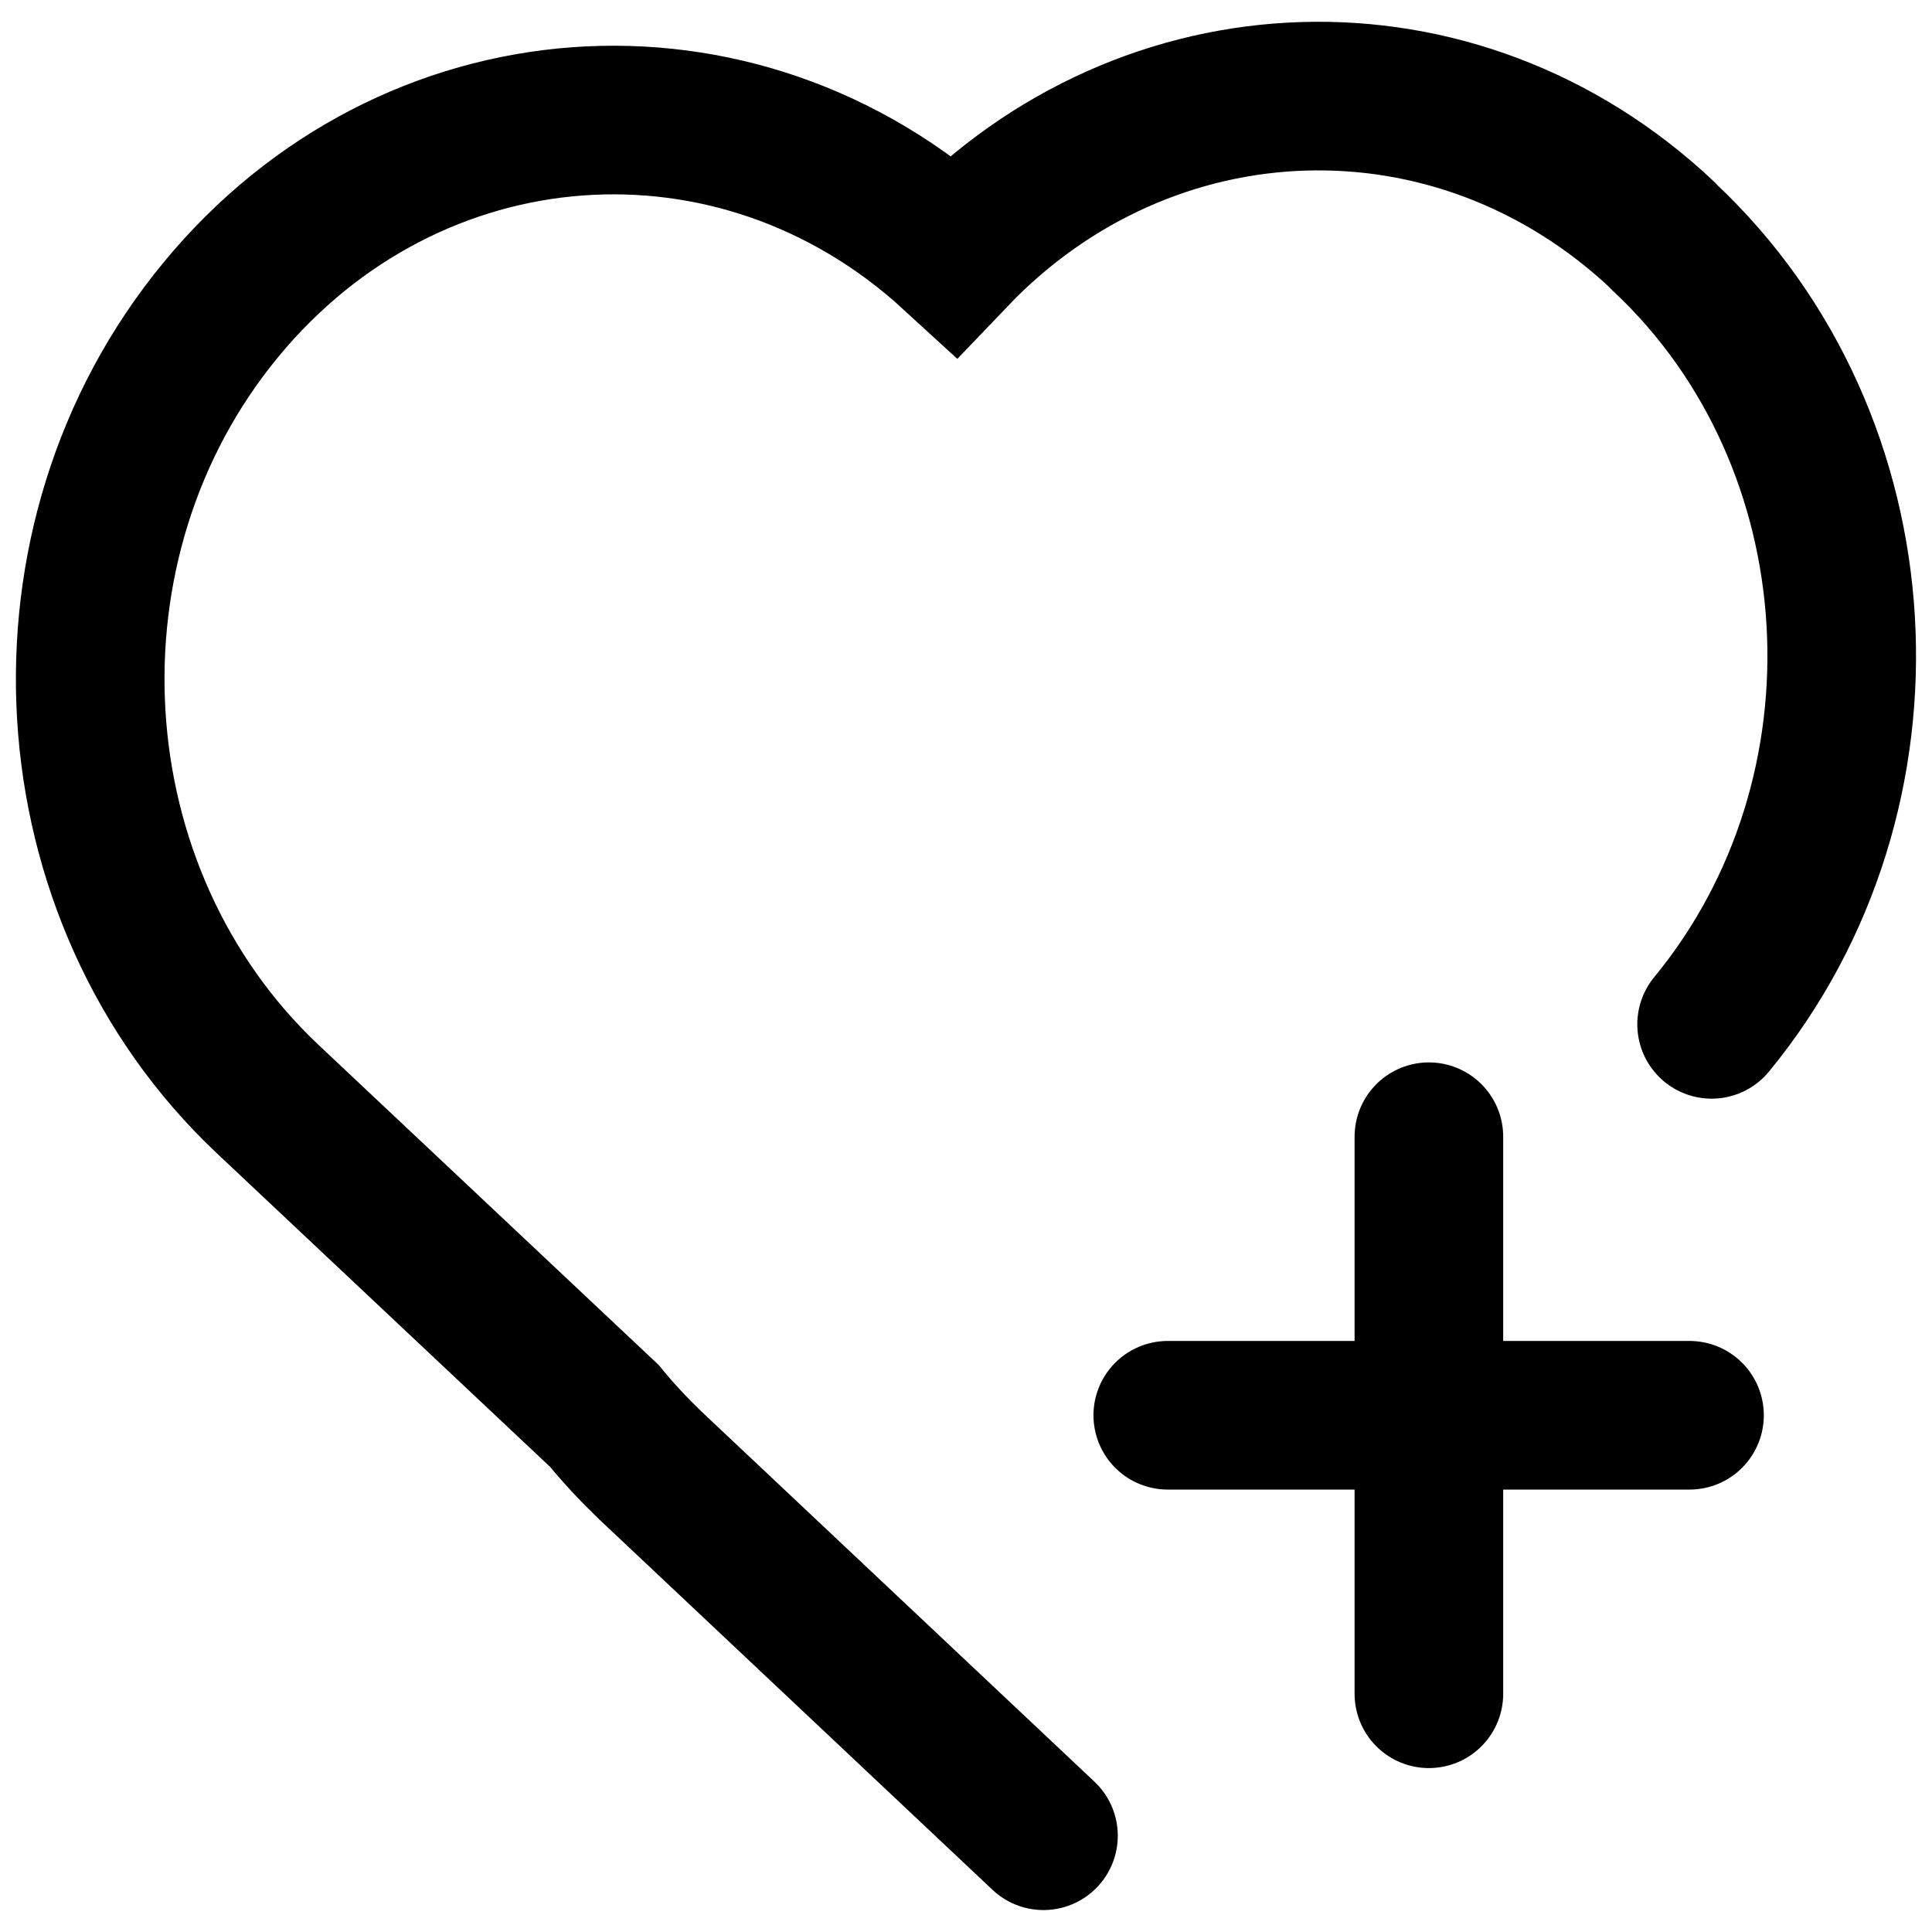 <svg width="39" height="39" viewBox="0 0 39 39" fill="none" xmlns="http://www.w3.org/2000/svg">
<rect width="39" height="39" fill="none"/>
<path d="M34.551 20.678C38.391 16.01 37.974 8.901 33.607 4.798L33.556 4.743C29.392 0.825 23.156 1.064 19.256 5.145C14.879 1.129 8.287 1.606 4.459 6.252C0.599 10.93 1.026 18.062 5.403 22.186L12.198 28.58C12.482 28.927 12.787 29.253 13.112 29.567L21.064 37.057" stroke="currentColor" stroke-width="3" stroke-miterlimit="10" stroke-linecap="round"/>
<path d="M23.573 28.569H34.105" stroke="currentColor" stroke-width="3" stroke-miterlimit="10" stroke-linecap="round"/>
<path d="M28.844 22.946V34.191" stroke="currentColor" stroke-width="3" stroke-miterlimit="10" stroke-linecap="round"/>
</svg>
